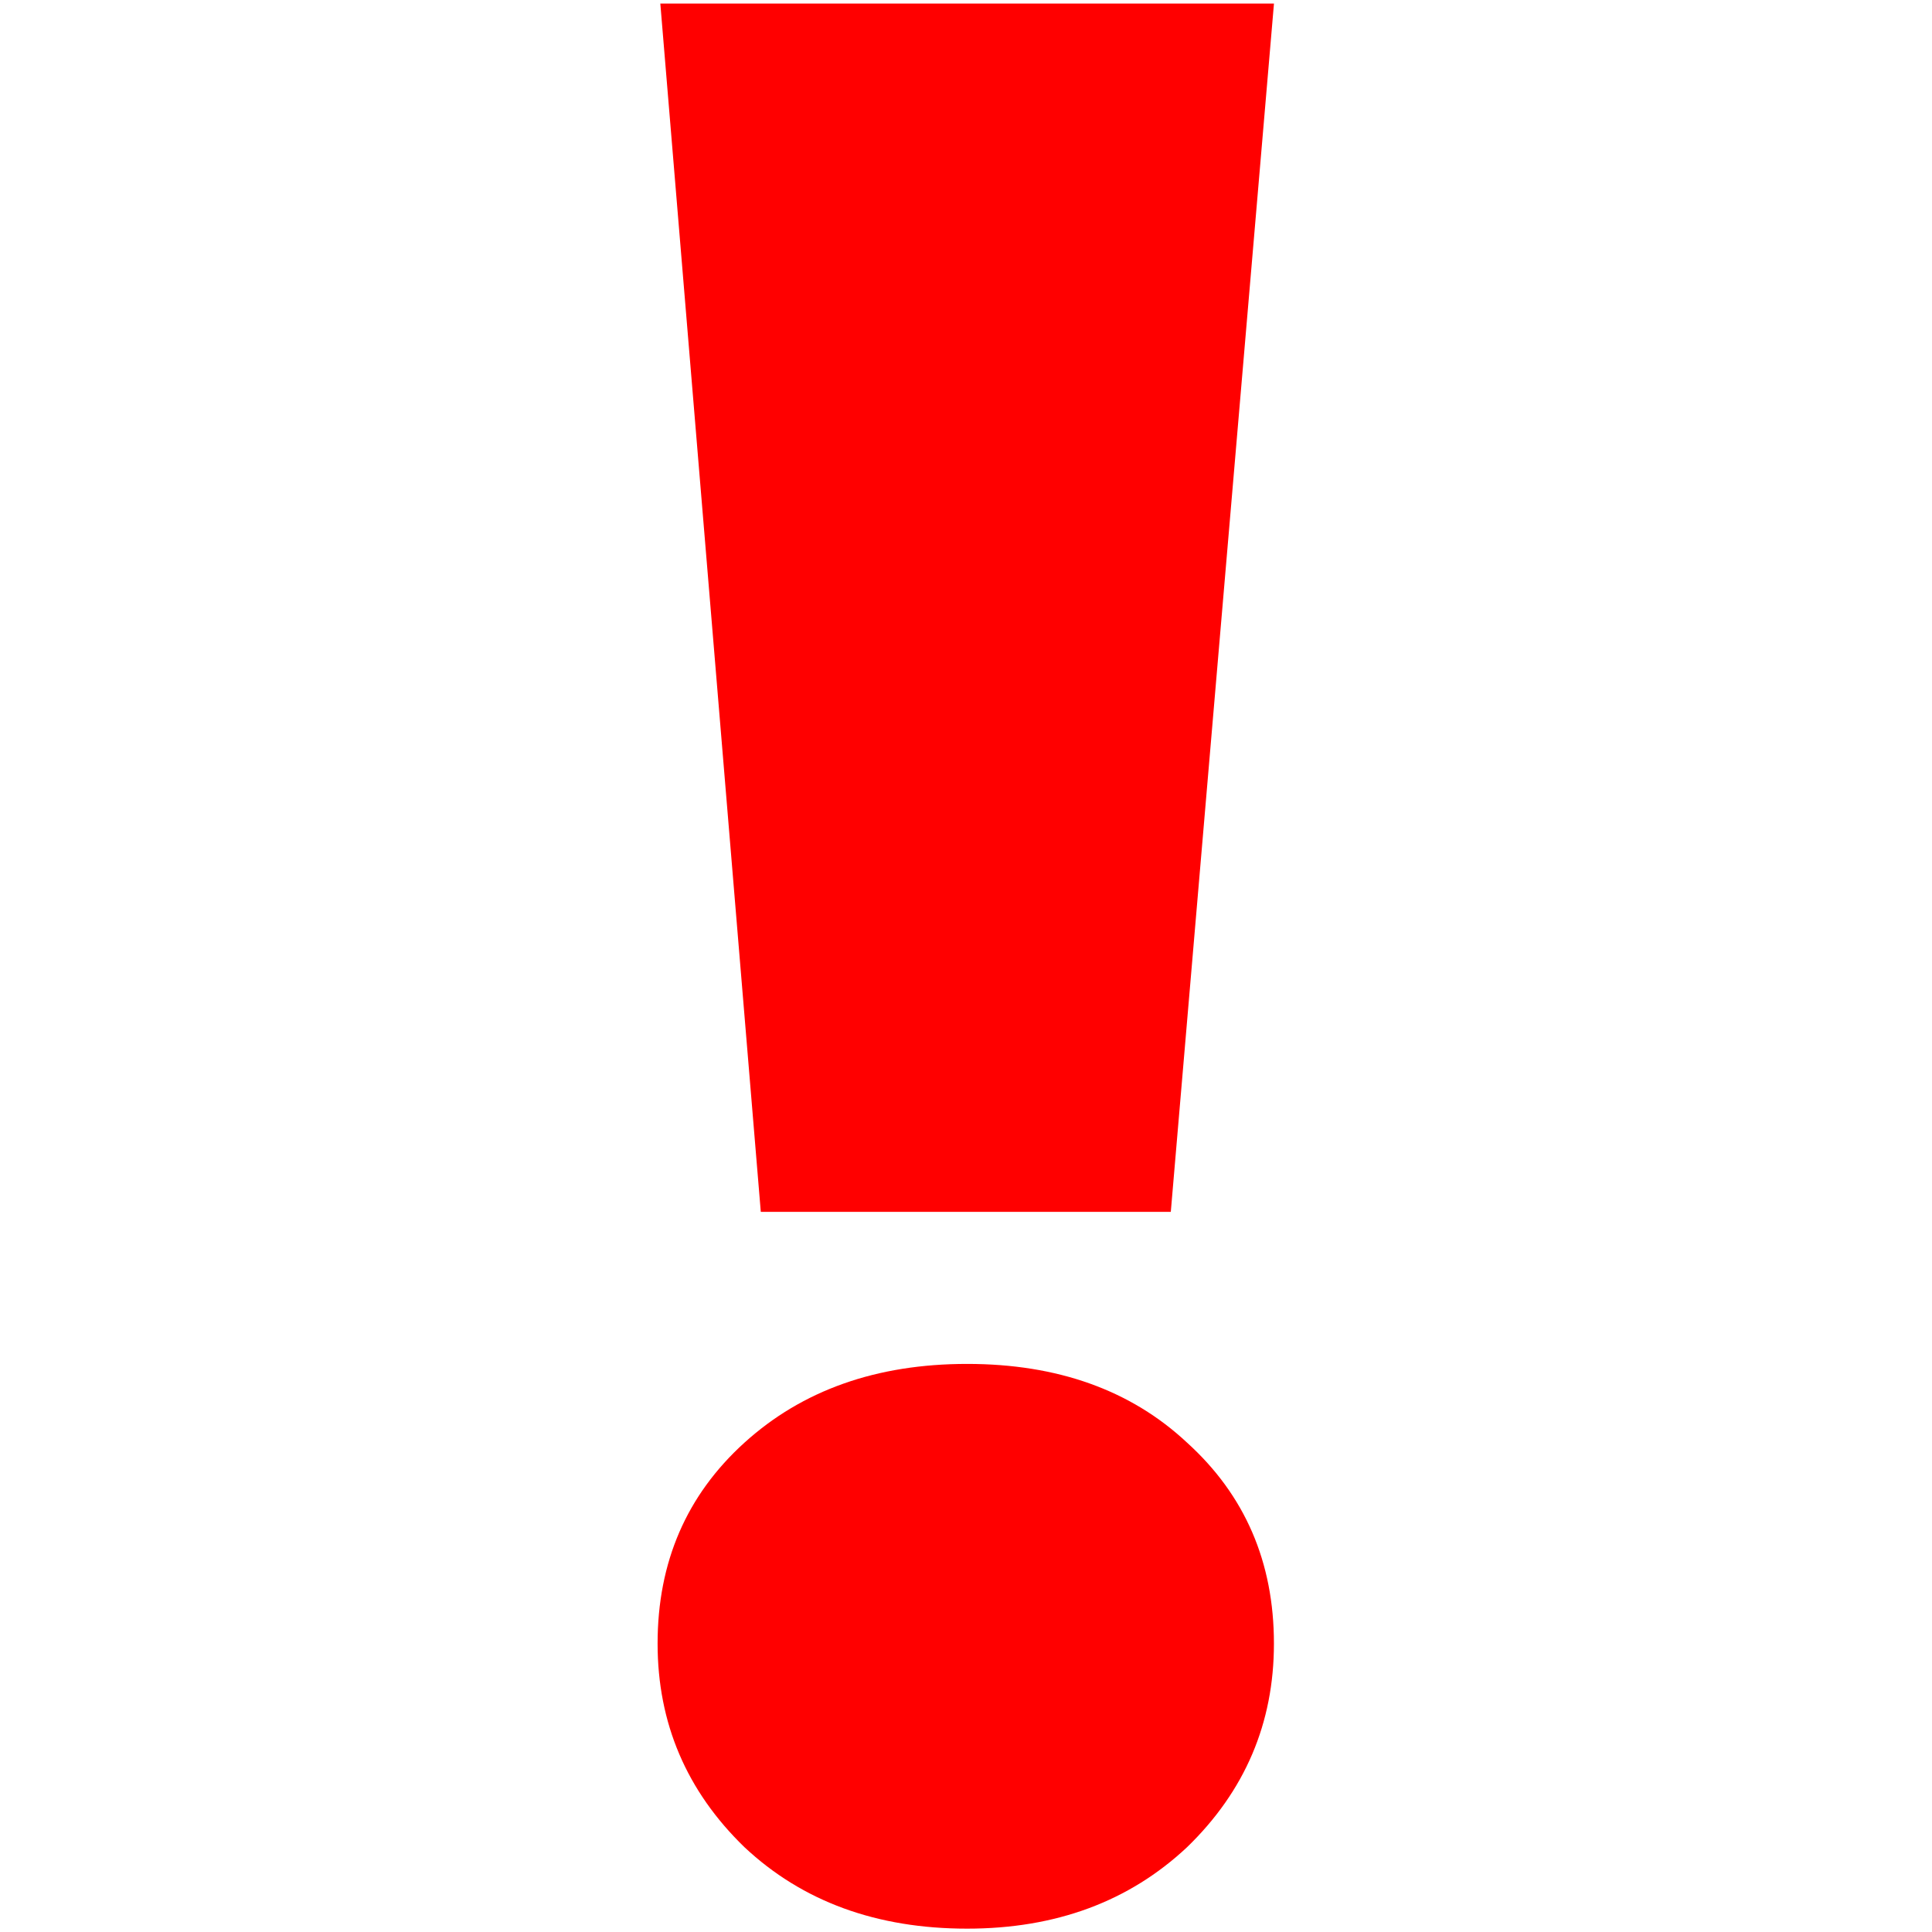 <svg version="1.1" viewBox="0 0 500 500" xmlns="http://www.w3.org/2000/svg"><g transform="matrix(9.411 0 0 9.411 147.09 -153.03)" fill="#f00"><path d="m2.529 16.359h16.875l-2.837 33.227h-11.275zm8.437 52.939q-3.733 0-6.123-2.24-2.389-2.315-2.389-5.6 0-3.36 2.389-5.525t6.123-2.165q3.733 0 6.048 2.165 2.389 2.165 2.389 5.525 0 3.285-2.389 5.6-2.389 2.24-6.048 2.24z" fill="#f00"/></g></svg>
